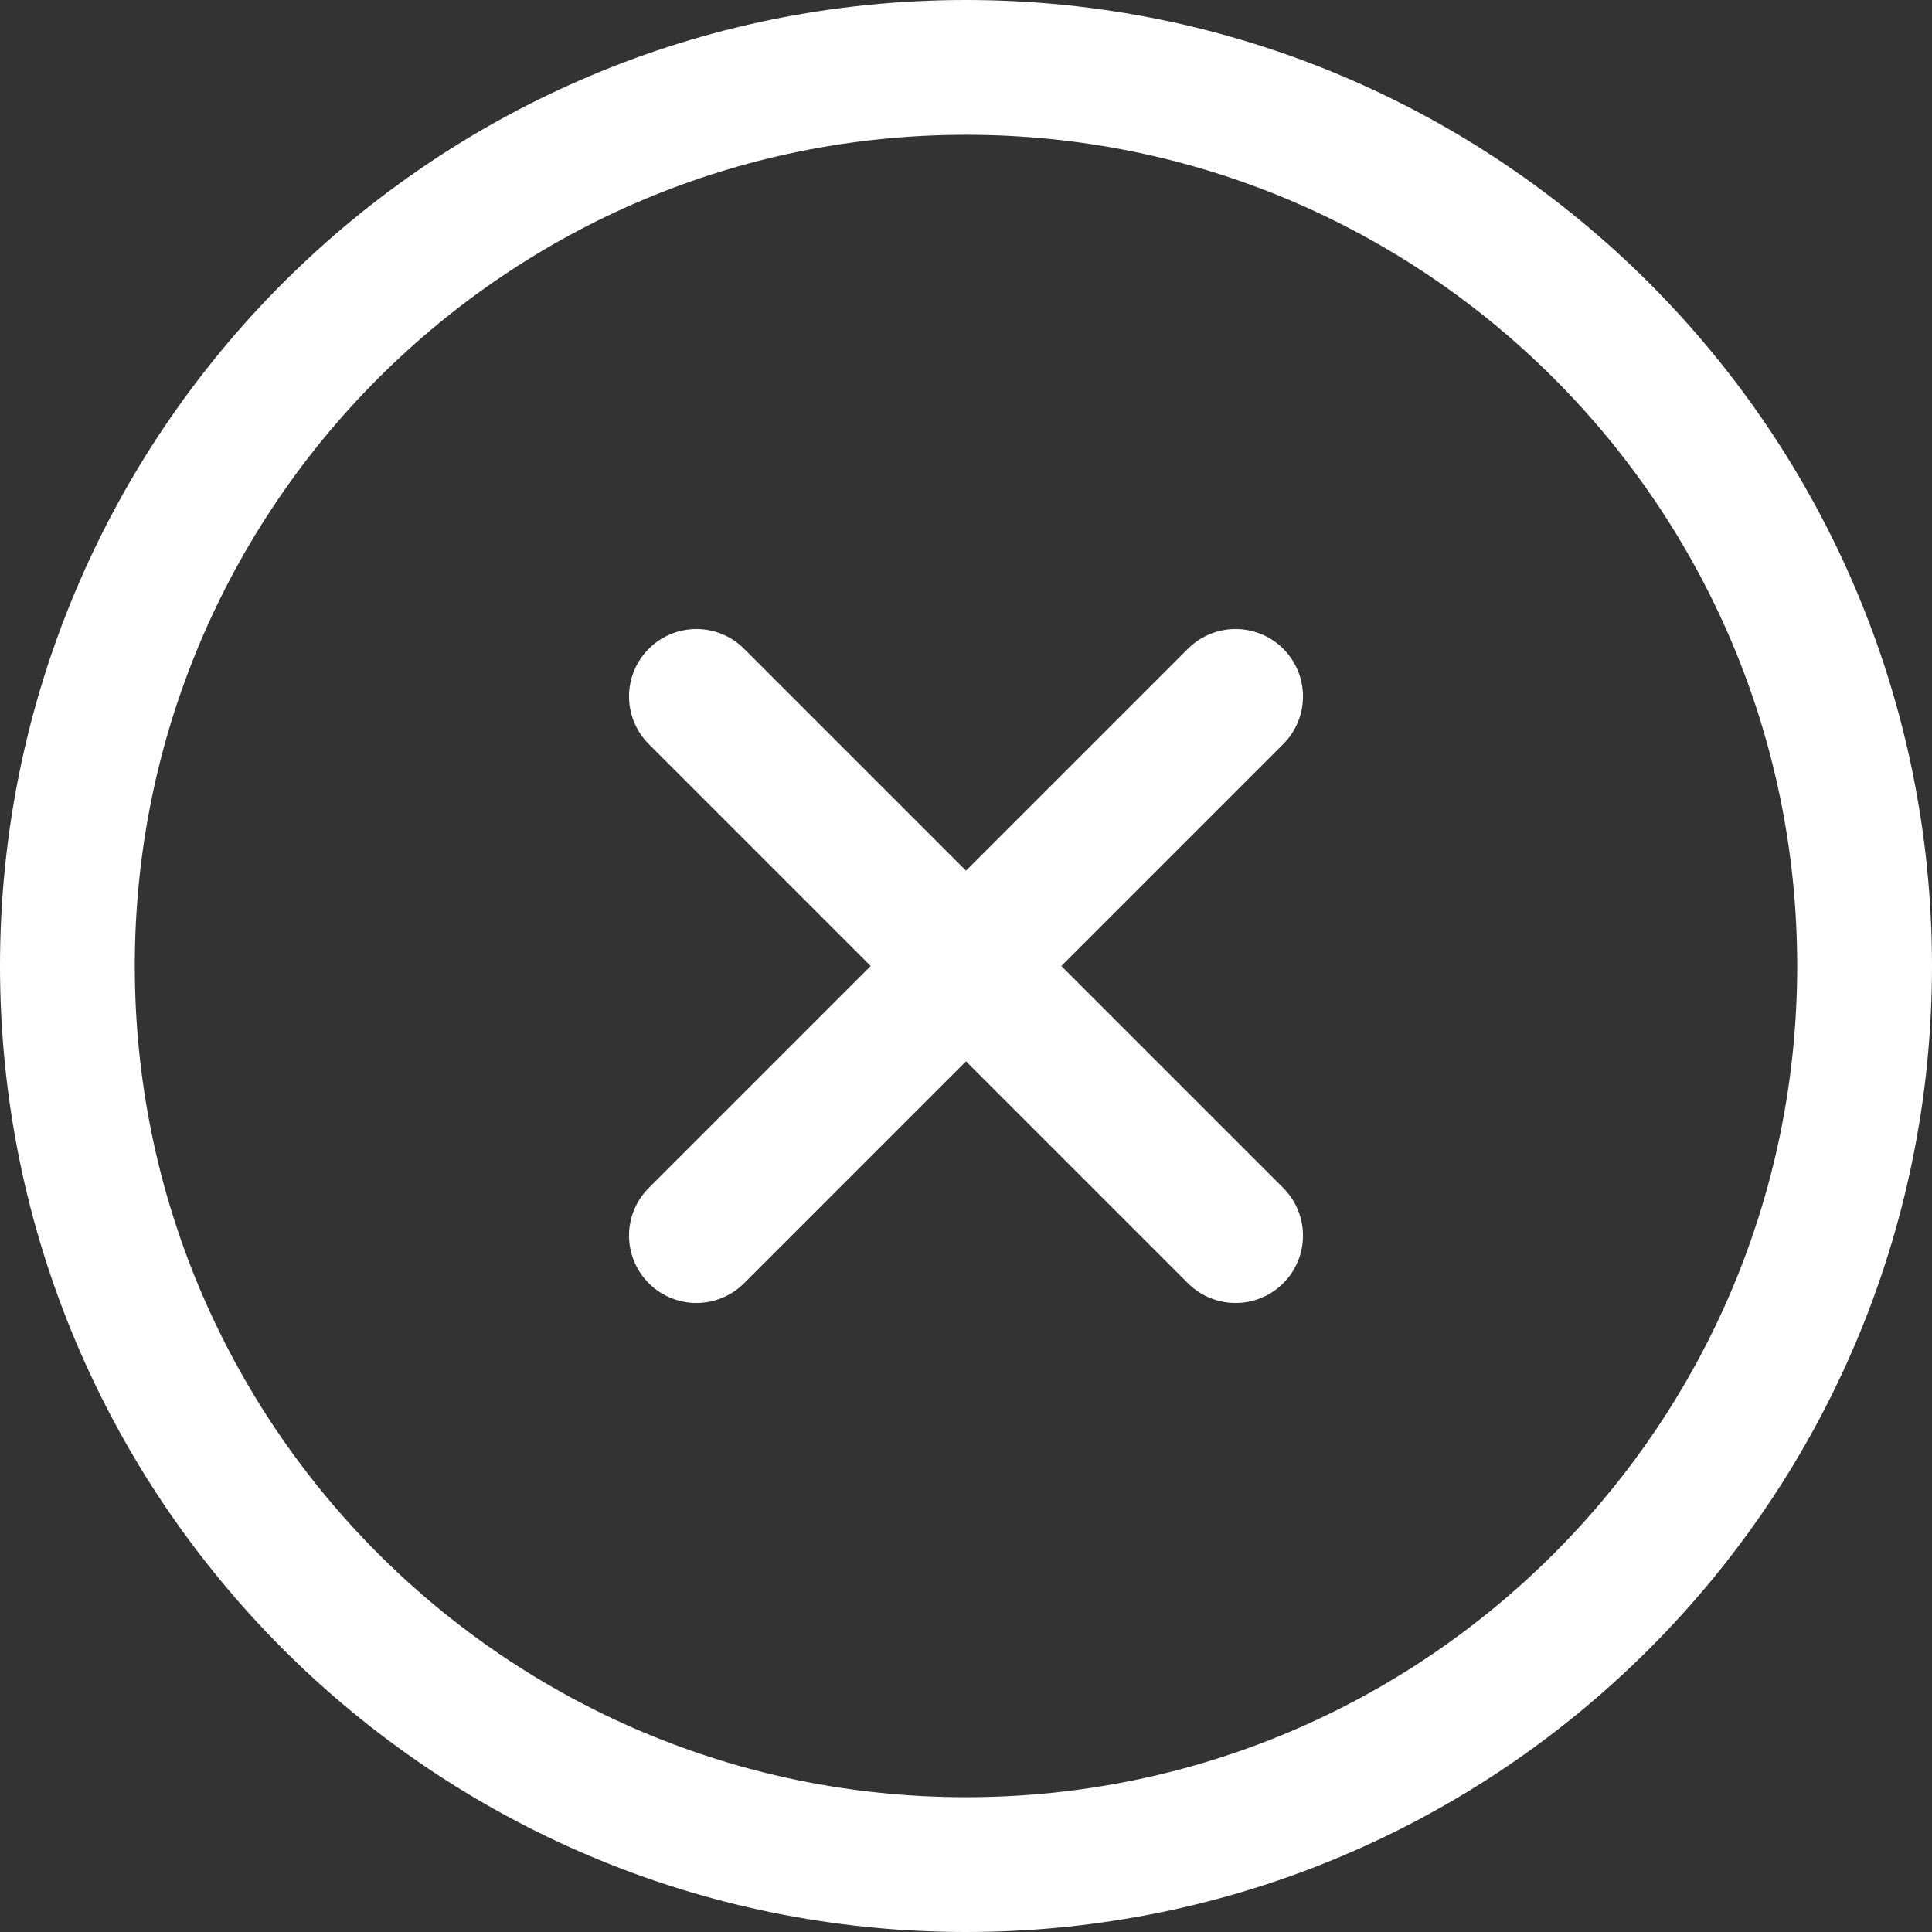 <svg width="86" height="86" viewBox="0 0 86 86" fill="none" xmlns="http://www.w3.org/2000/svg">
<rect x="0" y="0" width="86" height="86" fill="#333333" stroke="none"/>
<path d="M43 83C65.091 83 83 65.091 83 43C83 20.909 65.091 3 43 3C20.909 3 3 20.909 3 43C3 65.091 20.909 83 43 83Z" stroke="white" stroke-width="6" stroke-linecap="round" stroke-linejoin="round"/>
<path d="M55 31L31 55" stroke="white" stroke-width="6" stroke-linecap="round" stroke-linejoin="round"/>
<path d="M31 31L55 55" stroke="white" stroke-width="6" stroke-linecap="round" stroke-linejoin="round"/>
</svg>

